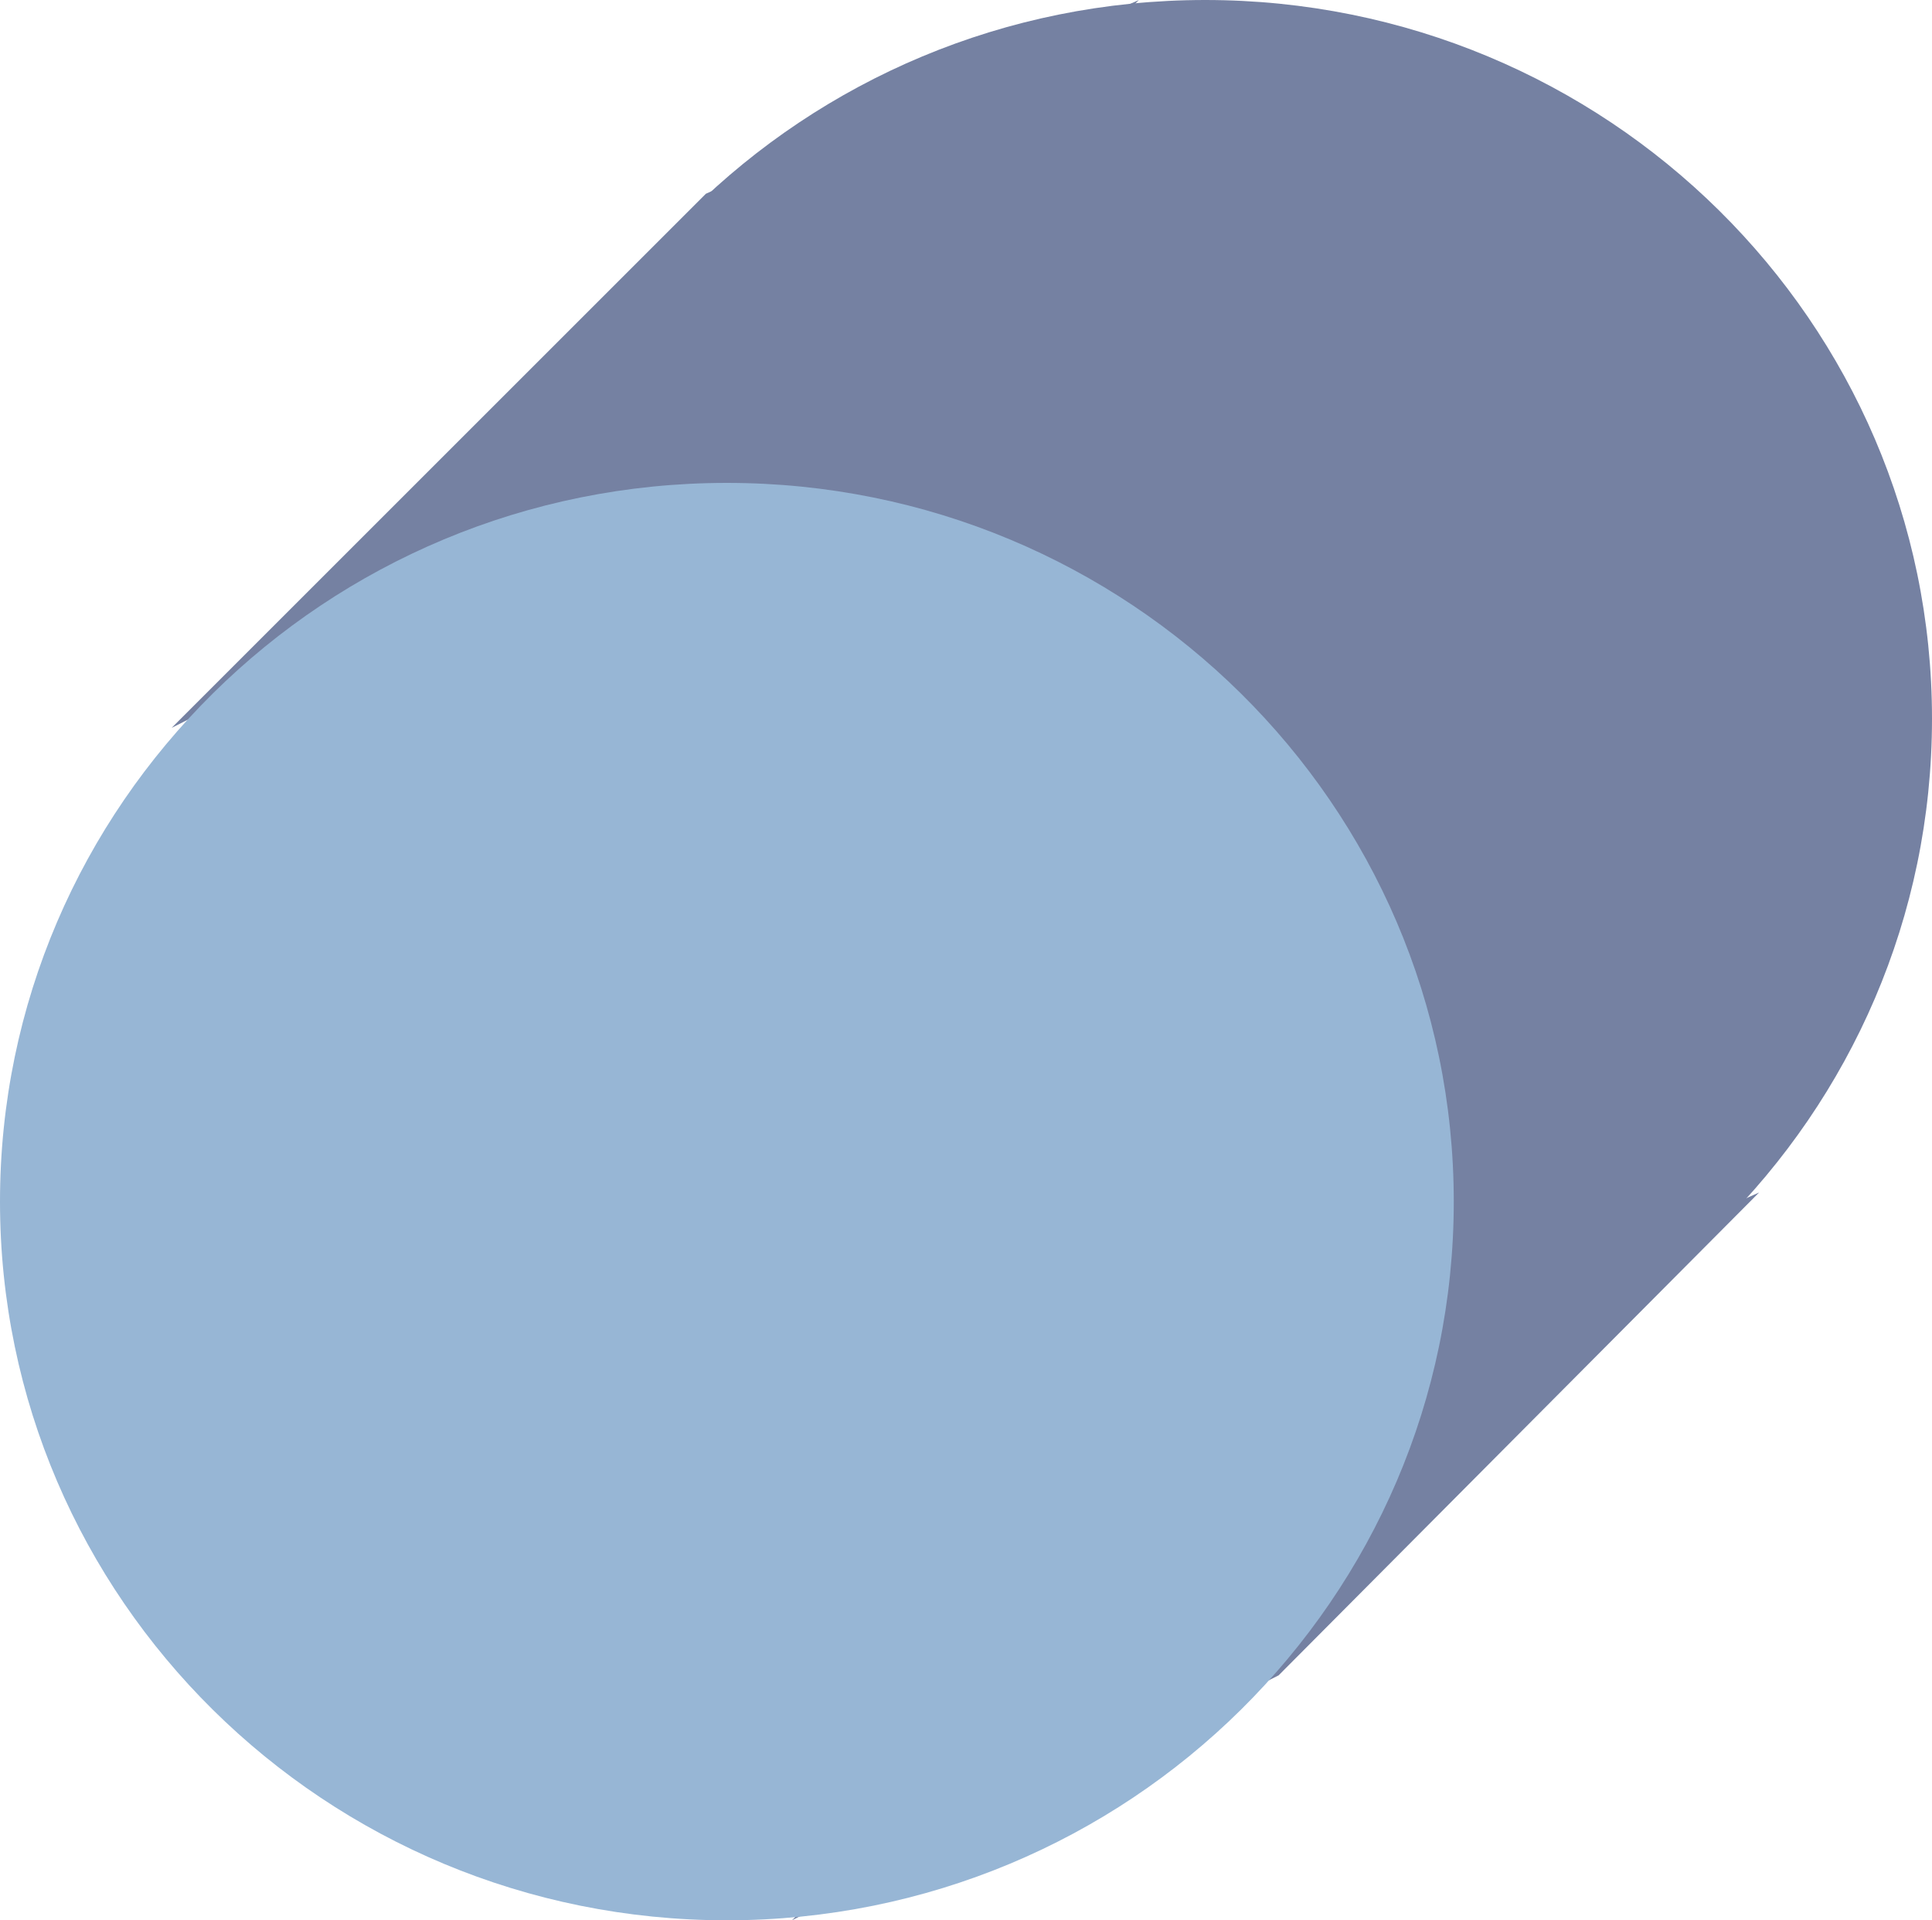 <?xml version="1.0" encoding="UTF-8"?>
<!DOCTYPE svg PUBLIC "-//W3C//DTD SVG 1.1//EN" "http://www.w3.org/Graphics/SVG/1.1/DTD/svg11.dtd">
<svg version="1.1" xmlns="http://www.w3.org/2000/svg" xmlns:xlink="http://www.w3.org/1999/xlink" x="0" y="0" width="32" height="31.813" viewBox="0, 0, 32, 31.813">
  <g id="clyinder">
    <path d="M19.961,23.813 C13.312,23.813 7.921,18.482 7.921,11.907 C7.921,5.331 13.312,0 19.961,0 C26.61,0 32,5.331 32,11.907 C32,18.482 26.61,23.813 19.961,23.813 z" fill="#7581A2"/>
    <path d="M11.691,3.21 L18.863,-0 L10.903,8 L2.843,12.058 L11.691,3.21 z" fill="#7581A2"/>
    <path d="M21.965,22.965 L29.137,19.755 L21.178,27.755 L13.117,31.813 L21.965,22.965 z" fill="#7581A2"/>
    <path d="M12.039,31.813 C5.39,31.813 -0,26.482 -0,19.907 C-0,13.331 5.39,8 12.039,8 C18.688,8 24.079,13.331 24.079,19.907 C24.079,26.482 18.688,31.813 12.039,31.813 z" fill="#97B6D5"/>
  </g>
</svg>
